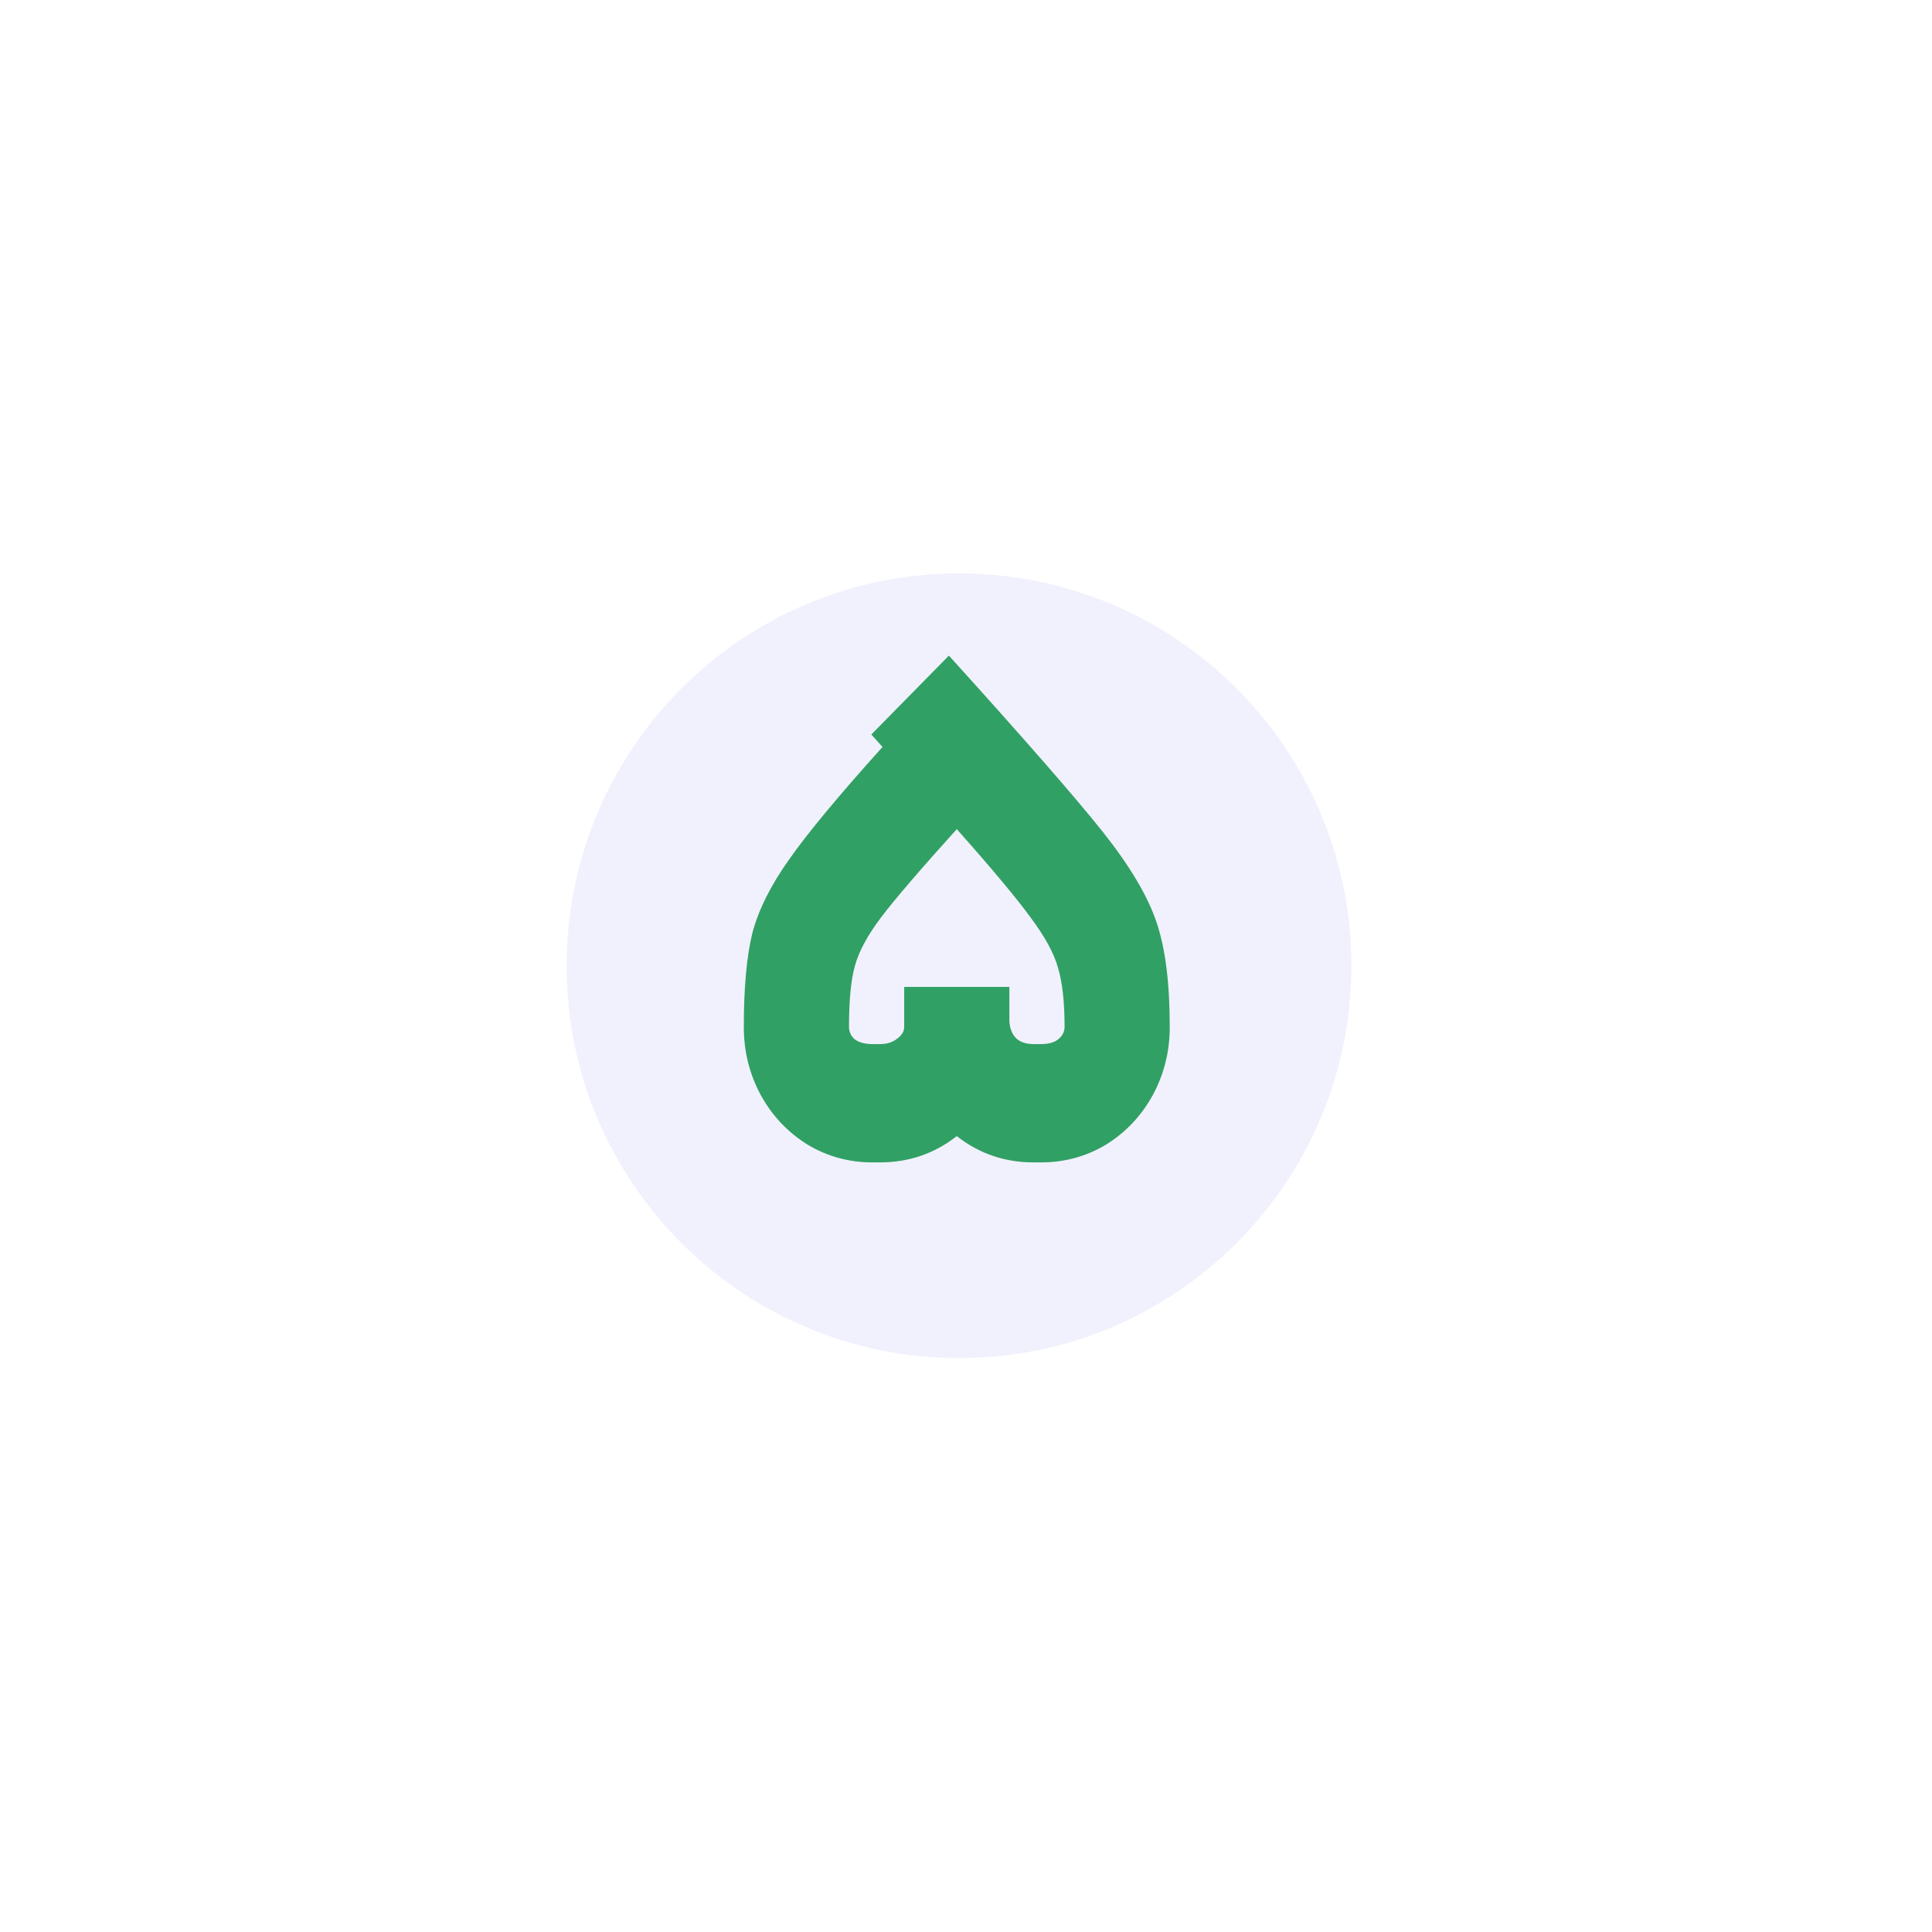 <svg width="93" height="93" viewBox="0 0 93 93" fill="none" xmlns="http://www.w3.org/2000/svg">
<g filter="url(#filter0_d_656_297)">
<path d="M46.163 77.652C63.374 77.652 77.326 63.7 77.326 46.489C77.326 29.278 63.374 15.326 46.163 15.326C28.952 15.326 15 29.278 15 46.489C15 63.7 28.952 77.652 46.163 77.652Z" fill="white"/>
</g>
<path opacity="0.44" d="M46.163 65.375C56.594 65.375 65.05 56.92 65.05 46.489C65.05 36.058 56.594 27.602 46.163 27.602C35.732 27.602 27.276 36.058 27.276 46.489C27.276 56.92 35.732 65.375 46.163 65.375Z" fill="#DCDFF9"/>
<path d="M49.758 55.954C48.366 55.954 47.132 55.532 46.056 54.688C44.981 55.532 43.747 55.954 42.355 55.954H42.007C40.868 55.954 39.824 55.669 38.874 55.099C37.925 54.509 37.176 53.718 36.628 52.727C36.079 51.714 35.805 50.617 35.805 49.436C35.805 47.538 35.942 46.029 36.217 44.911C36.512 43.794 37.102 42.612 37.988 41.368C38.874 40.102 40.372 38.299 42.481 35.957L41.943 35.356L45.677 31.559C49.305 35.567 51.773 38.394 53.081 40.039C54.388 41.684 55.253 43.14 55.675 44.405C56.097 45.65 56.308 47.327 56.308 49.436C56.308 50.617 56.034 51.714 55.485 52.727C54.937 53.718 54.188 54.509 53.239 55.099C52.29 55.669 51.245 55.954 50.106 55.954H49.758ZM40.868 49.436C40.868 49.668 40.962 49.868 41.152 50.037C41.363 50.185 41.648 50.259 42.007 50.259H42.355C42.692 50.259 42.966 50.174 43.177 50.005C43.409 49.837 43.525 49.647 43.525 49.436V47.506H48.588V49.183C48.651 49.9 49.041 50.259 49.758 50.259H50.106C50.465 50.259 50.739 50.185 50.929 50.037C51.14 49.868 51.245 49.668 51.245 49.436C51.245 48.234 51.14 47.284 50.929 46.588C50.739 45.892 50.296 45.08 49.6 44.152C48.925 43.224 47.744 41.811 46.056 39.912C44.285 41.874 43.072 43.287 42.418 44.152C41.764 45.017 41.342 45.797 41.152 46.493C40.962 47.168 40.868 48.149 40.868 49.436Z" fill="#31A064"/>
<defs>
<filter id="filter0_d_656_297" x="0" y="0.326" width="92.326" height="92.326" filterUnits="userSpaceOnUse" color-interpolation-filters="sRGB">
<feFlood flood-opacity="0" result="BackgroundImageFix"/>
<feColorMatrix in="SourceAlpha" type="matrix" values="0 0 0 0 0 0 0 0 0 0 0 0 0 0 0 0 0 0 127 0" result="hardAlpha"/>
<feOffset/>
<feGaussianBlur stdDeviation="7.5"/>
<feComposite in2="hardAlpha" operator="out"/>
<feColorMatrix type="matrix" values="0 0 0 0 0 0 0 0 0 0 0 0 0 0 0 0 0 0 0.15 0"/>
<feBlend mode="normal" in2="BackgroundImageFix" result="effect1_dropShadow_656_297"/>
<feBlend mode="normal" in="SourceGraphic" in2="effect1_dropShadow_656_297" result="shape"/>
</filter>
</defs>
</svg>
